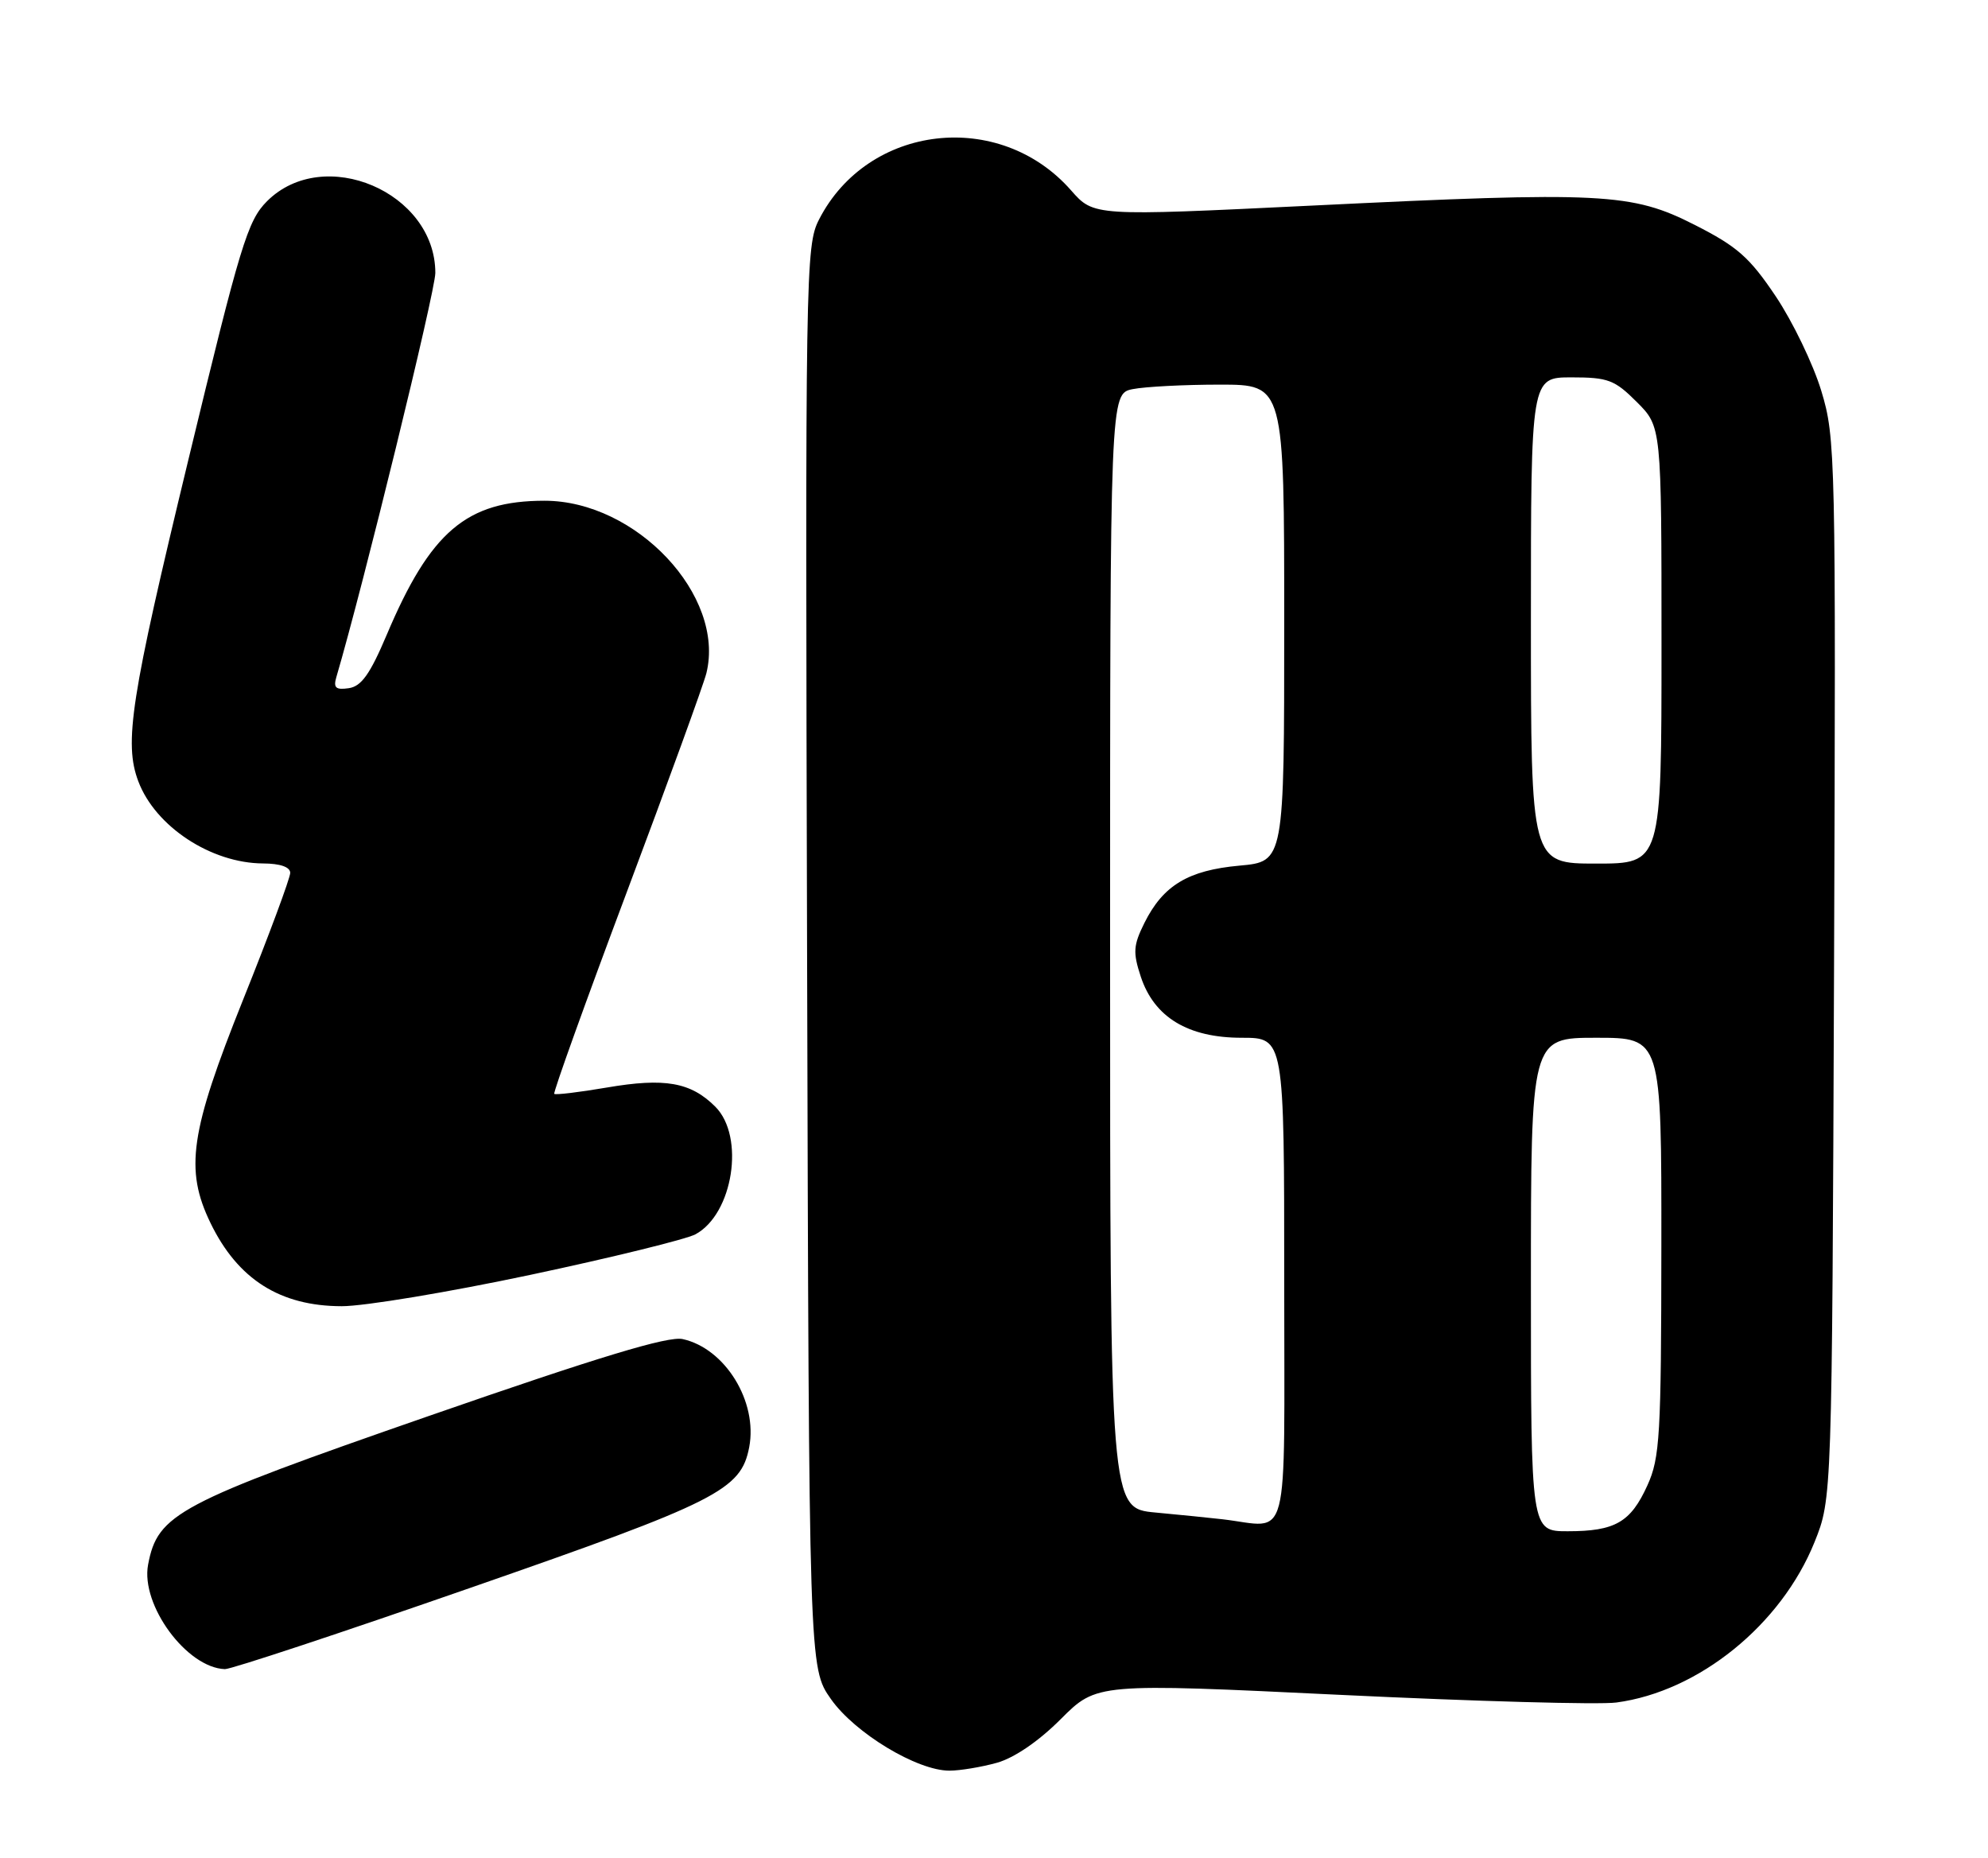 <?xml version="1.0" encoding="UTF-8" standalone="no"?>
<!DOCTYPE svg PUBLIC "-//W3C//DTD SVG 1.1//EN" "http://www.w3.org/Graphics/SVG/1.1/DTD/svg11.dtd" >
<svg xmlns="http://www.w3.org/2000/svg" xmlns:xlink="http://www.w3.org/1999/xlink" version="1.1" viewBox="0 0 274 256">
 <g >
 <path fill="currentColor"
d=" M 137.38 242.91 C 139.78 242.24 143.15 239.95 146.21 236.88 C 151.16 231.93 151.16 231.93 184.83 233.55 C 203.35 234.44 220.43 234.92 222.78 234.60 C 234.14 233.09 245.50 223.89 250.09 212.50 C 252.50 206.50 252.50 206.50 252.78 133.51 C 253.04 62.64 252.99 60.33 251.02 53.85 C 249.91 50.18 247.08 44.32 244.75 40.84 C 241.14 35.46 239.45 33.97 233.60 31.00 C 224.88 26.57 220.96 26.37 180.63 28.34 C 150.75 29.79 150.75 29.79 147.63 26.24 C 137.77 15.00 119.63 17.09 112.89 30.24 C 111.03 33.86 110.98 37.07 111.24 131.90 C 111.50 229.83 111.50 229.83 114.52 234.12 C 117.81 238.81 126.41 244.00 130.86 243.99 C 132.31 243.99 135.25 243.50 137.38 242.91 Z  M 64.91 218.77 C 98.91 206.95 102.13 205.32 103.26 199.42 C 104.46 193.14 99.95 185.81 94.09 184.52 C 92.09 184.08 82.61 186.95 59.15 195.10 C 24.45 207.16 21.73 208.60 20.41 215.61 C 19.37 221.17 25.74 229.82 31.00 230.00 C 31.82 230.03 47.08 224.98 64.91 218.77 Z  M 73.10 175.67 C 84.32 173.29 94.55 170.77 95.84 170.09 C 101.04 167.30 102.71 156.62 98.59 152.50 C 95.21 149.12 91.63 148.49 83.63 149.86 C 79.82 150.51 76.57 150.90 76.39 150.73 C 76.22 150.55 80.71 138.05 86.38 122.95 C 92.05 107.85 96.99 94.27 97.36 92.76 C 99.99 82.09 87.70 69.00 75.05 69.00 C 64.30 69.00 59.32 73.24 53.29 87.50 C 51.01 92.88 49.81 94.58 48.07 94.83 C 46.29 95.09 45.93 94.78 46.35 93.33 C 50.04 80.81 60.00 40.13 60.00 37.61 C 60.00 26.47 44.62 19.92 36.80 27.73 C 34.12 30.42 33.14 33.64 25.93 63.49 C 18.01 96.26 17.06 102.39 19.07 107.68 C 21.42 113.90 29.09 118.94 36.25 118.98 C 38.62 118.99 40.00 119.47 40.00 120.28 C 40.00 120.98 37.08 128.86 33.50 137.77 C 26.20 155.99 25.44 161.15 29.01 168.52 C 32.77 176.28 38.60 179.98 47.10 179.99 C 50.18 180.00 61.88 178.05 73.10 175.67 Z  M 211.00 177.00 C 211.00 143.00 211.00 143.00 220.00 143.00 C 229.00 143.00 229.00 143.00 228.98 171.75 C 228.96 197.80 228.78 200.89 227.06 204.67 C 224.75 209.77 222.61 211.00 216.07 211.00 C 211.00 211.00 211.00 211.00 211.00 177.00 Z  M 168.50 209.35 C 166.85 209.16 162.69 208.74 159.25 208.42 C 153.00 207.84 153.00 207.84 153.00 131.05 C 153.00 54.25 153.00 54.25 156.12 53.62 C 157.84 53.28 163.24 53.00 168.12 53.00 C 177.00 53.00 177.00 53.00 177.00 85.86 C 177.00 118.72 177.00 118.72 170.85 119.28 C 163.76 119.92 160.31 122.00 157.73 127.18 C 156.20 130.26 156.13 131.24 157.23 134.58 C 159.08 140.18 163.74 143.00 171.15 143.00 C 177.00 143.00 177.00 143.00 177.00 176.50 C 177.00 213.96 177.91 210.45 168.50 209.35 Z  M 211.00 85.50 C 211.00 52.00 211.00 52.00 216.60 52.00 C 221.64 52.00 222.54 52.34 225.60 55.40 C 229.00 58.80 229.00 58.80 229.00 88.90 C 229.00 119.00 229.00 119.00 220.00 119.00 C 211.00 119.00 211.00 119.00 211.00 85.50 Z "/>
</g>
</svg>
